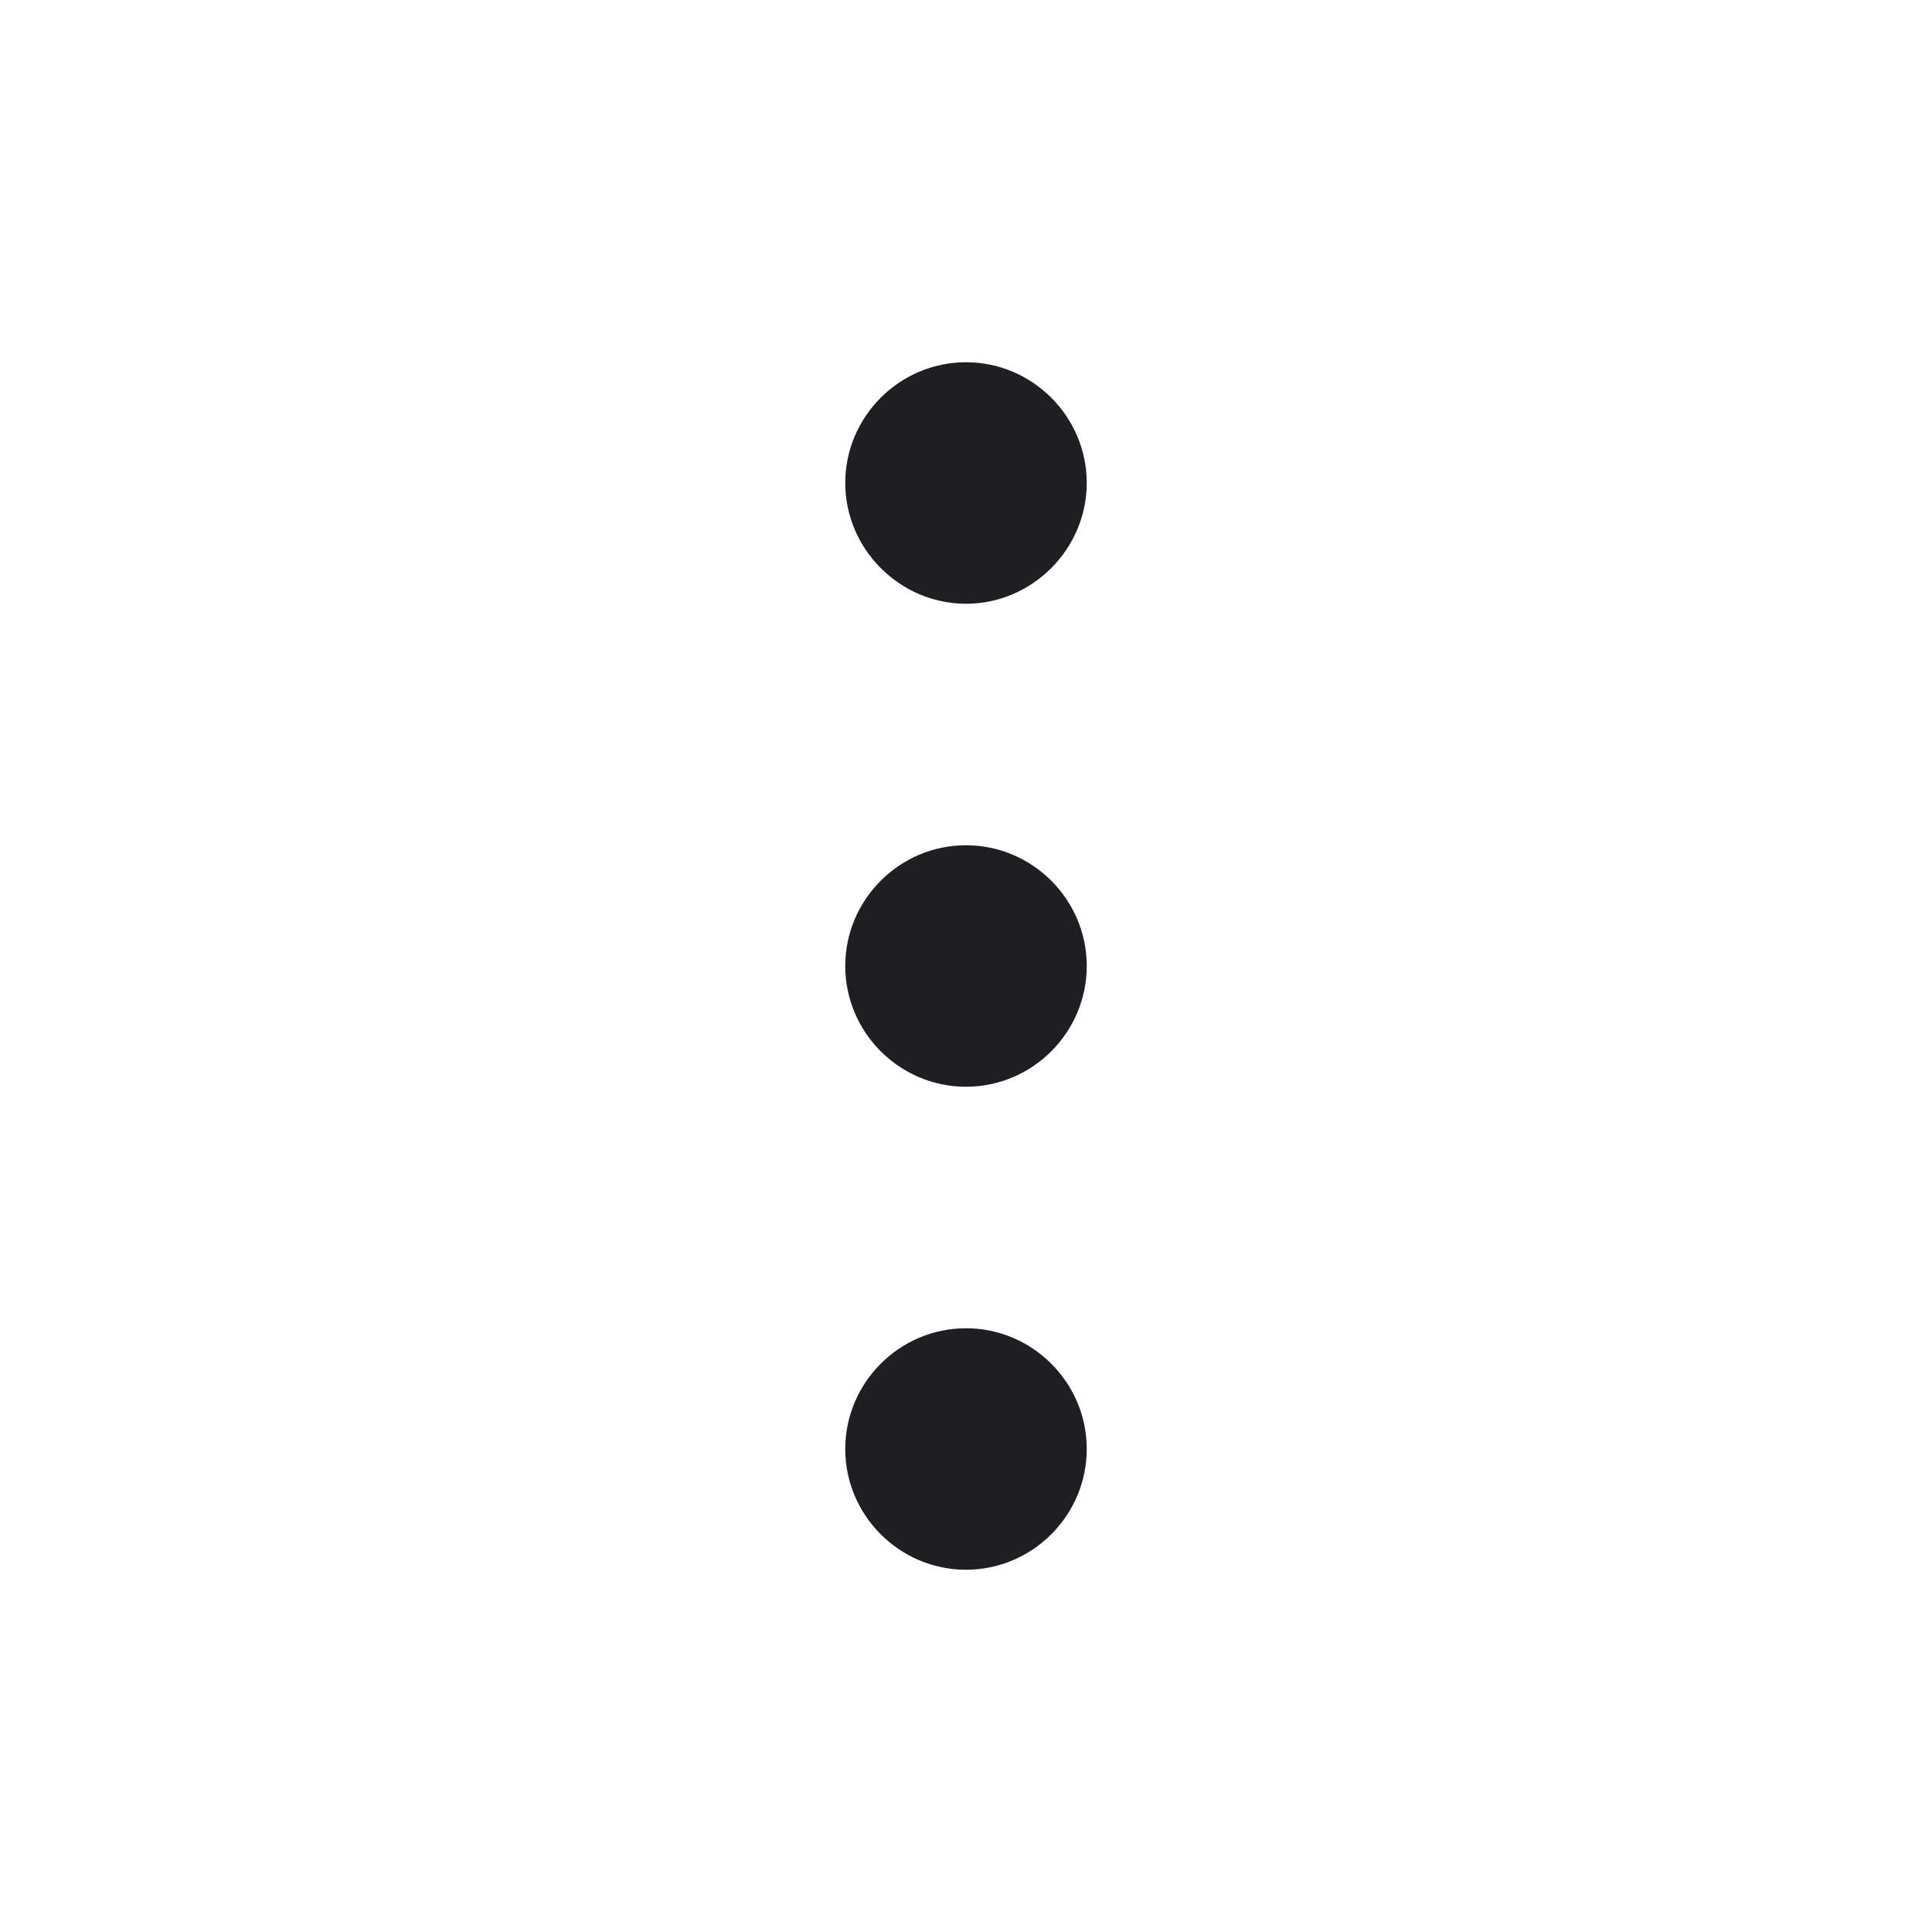 <svg width="32" height="32" viewBox="0 0 32 32" fill="none" xmlns="http://www.w3.org/2000/svg">
<path fill-rule="evenodd" clip-rule="evenodd" d="M16 10C17.1 10 18 9.09 18 8C18 6.9 17.1 6 16 6C14.9 6 14 6.9 14 8C14 9.09 14.9 10 16 10ZM16 14C14.9 14 14 14.9 14 16C14 17.1 14.9 18 16 18C17.1 18 18 17.1 18 16C18 14.9 17.1 14 16 14ZM16 22C14.9 22 14 22.9 14 24C14 25.1 14.9 26 16 26C17.1 26 18 25.1 18 24C18 22.9 17.1 22 16 22Z" fill="#1F1F22"/>
</svg>
